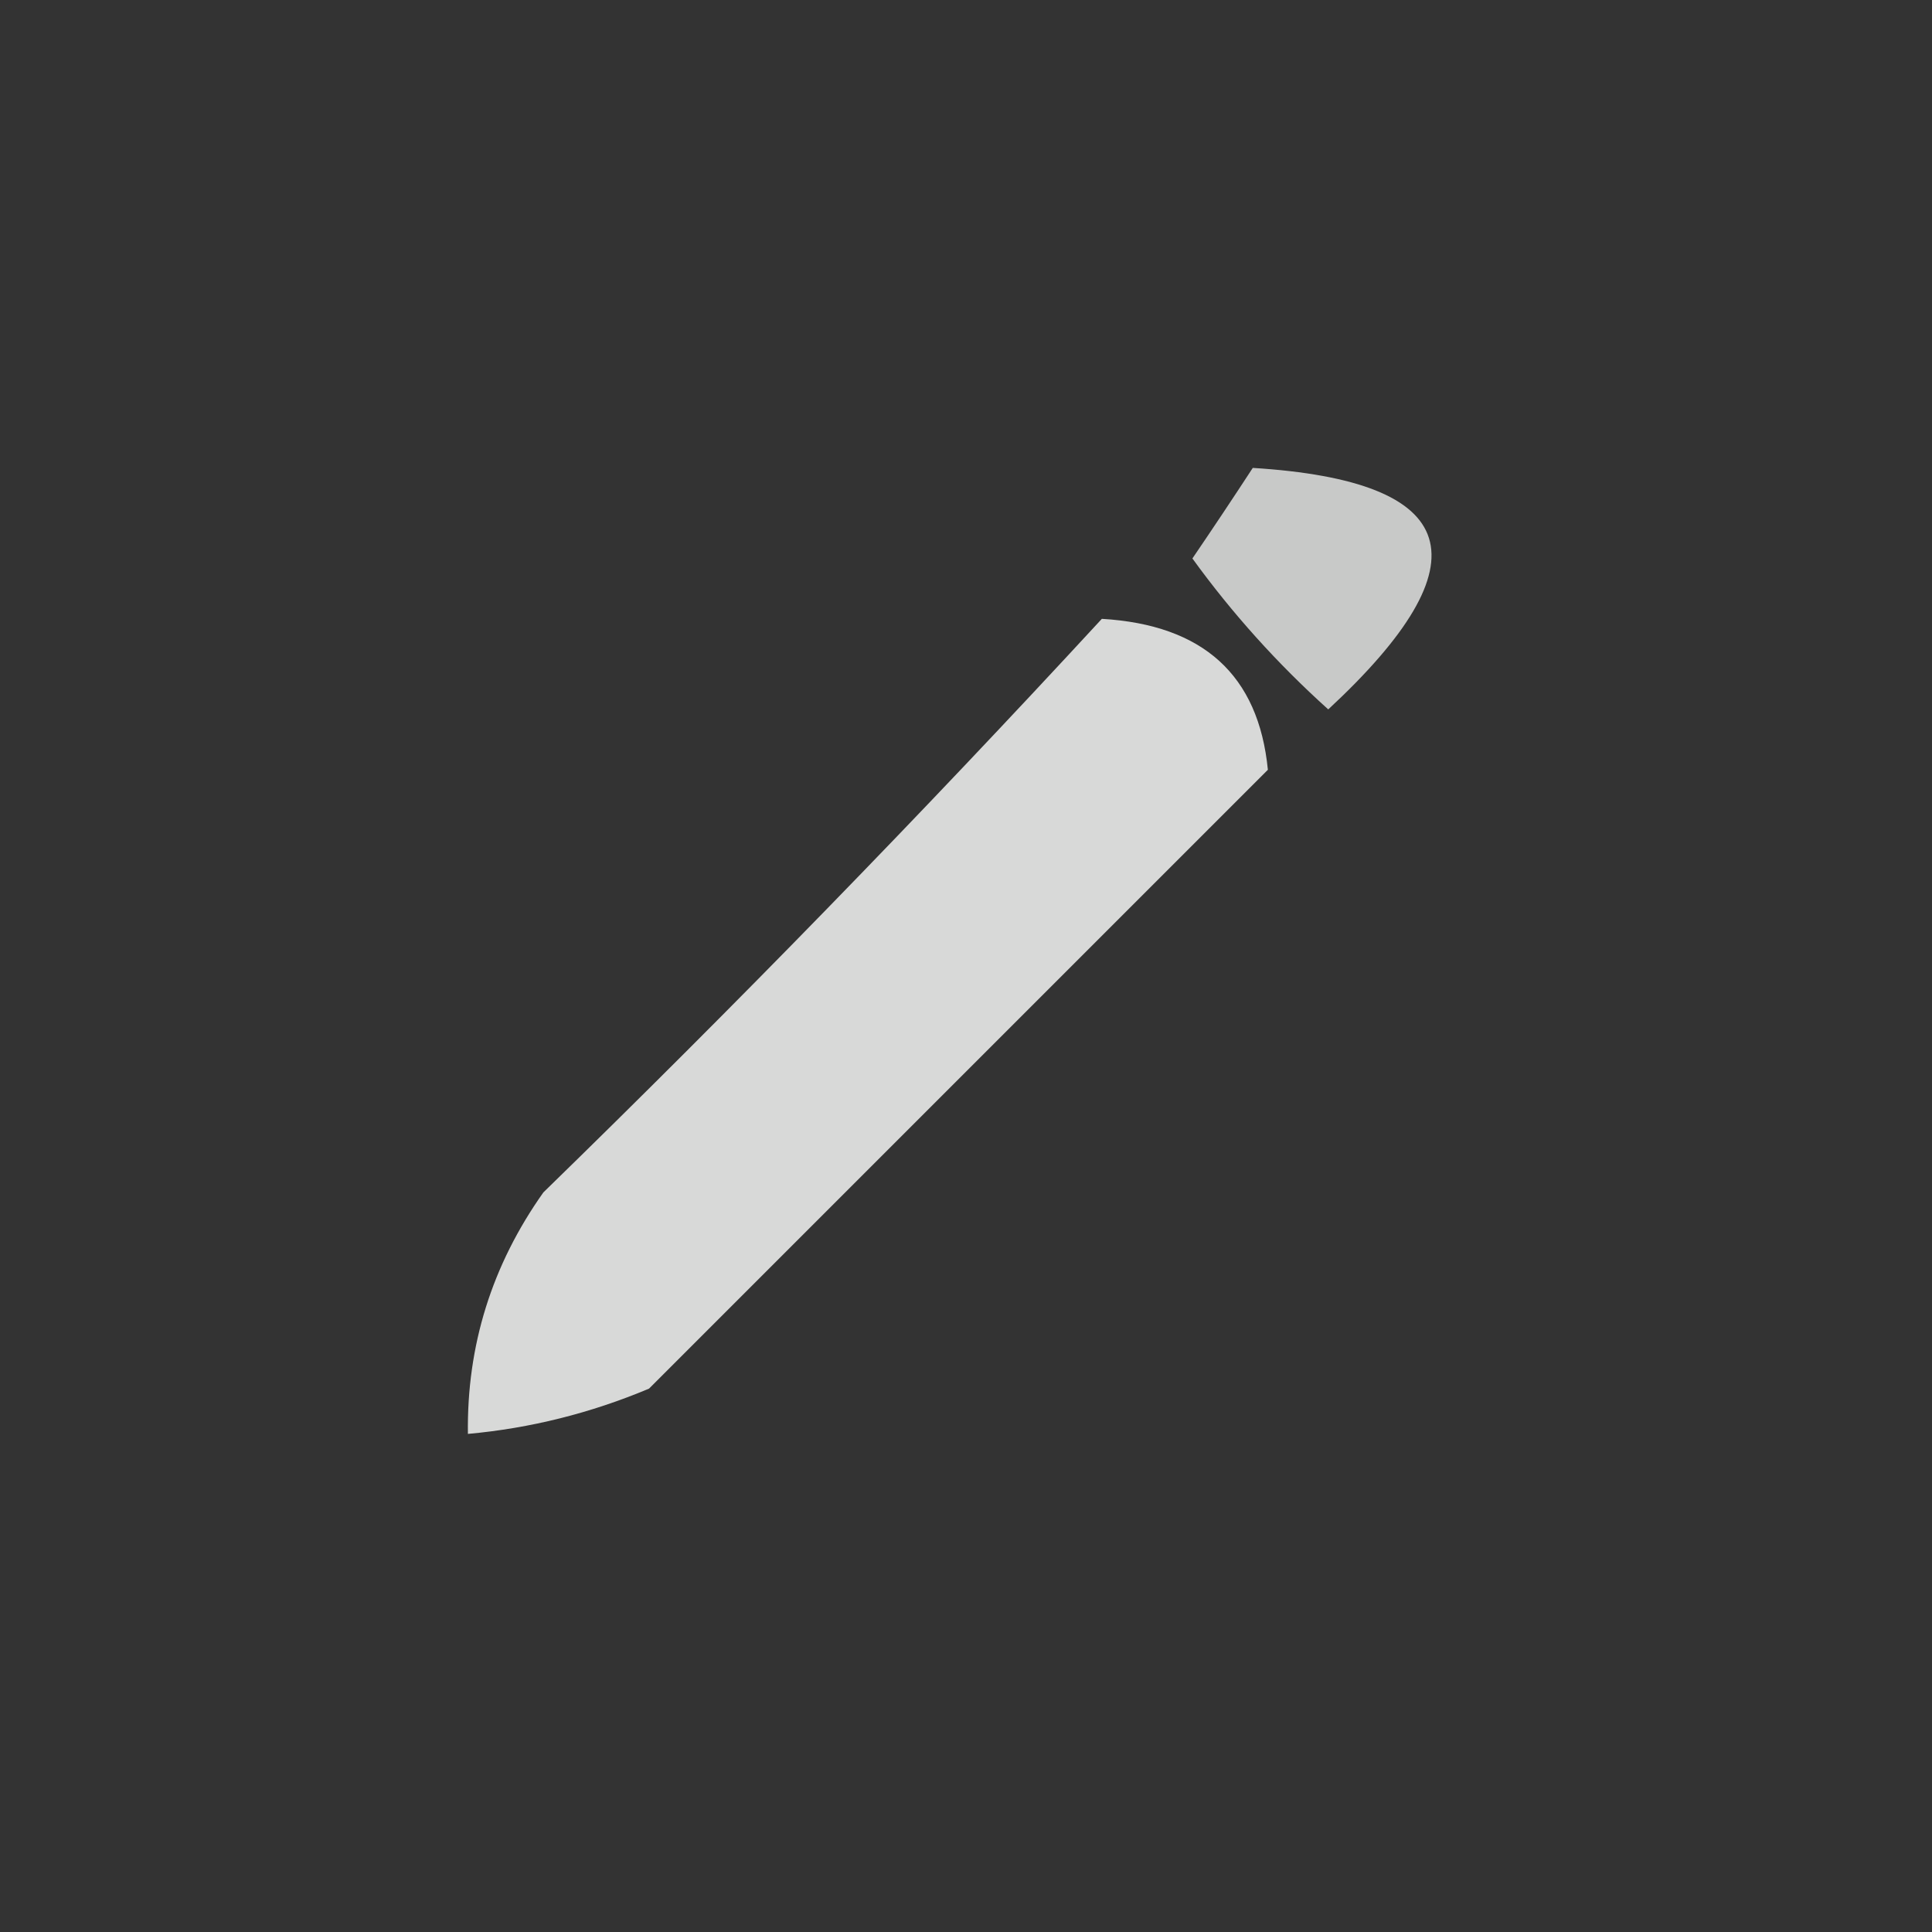 <?xml version="1.0" encoding="UTF-8"?>
<!DOCTYPE svg PUBLIC "-//W3C//DTD SVG 1.1//EN" "http://www.w3.org/Graphics/SVG/1.1/DTD/svg11.dtd">
<svg xmlns="http://www.w3.org/2000/svg" version="1.1" width="64px" height="64px" style="shape-rendering:geometricPrecision; text-rendering:geometricPrecision; image-rendering:optimizeQuality; fill-rule:evenodd; clip-rule:evenodd" xmlns:xlink="http://www.w3.org/1999/xlink">
<rect width="100%" height="100%" fill="#333333" stroke="none"/>
<g><path style="opacity:0.737" fill="#fefffe" d="M 41.5,15.5 C 48.448,15.933 49.281,18.6 44,23.5C 42.315,21.983 40.815,20.316 39.5,18.5C 40.193,17.482 40.859,16.482 41.5,15.5 Z"/></g>
<g><path style="opacity:0.813" fill="#fefffe" d="M 36.5,20.5 C 39.859,20.698 41.692,22.365 42,25.5C 35.167,32.333 28.333,39.167 21.5,46C 19.564,46.813 17.564,47.313 15.5,47.5C 15.46,44.575 16.293,41.909 18,39.5C 24.369,33.298 30.536,26.965 36.5,20.5 Z"/></g>
</svg>
